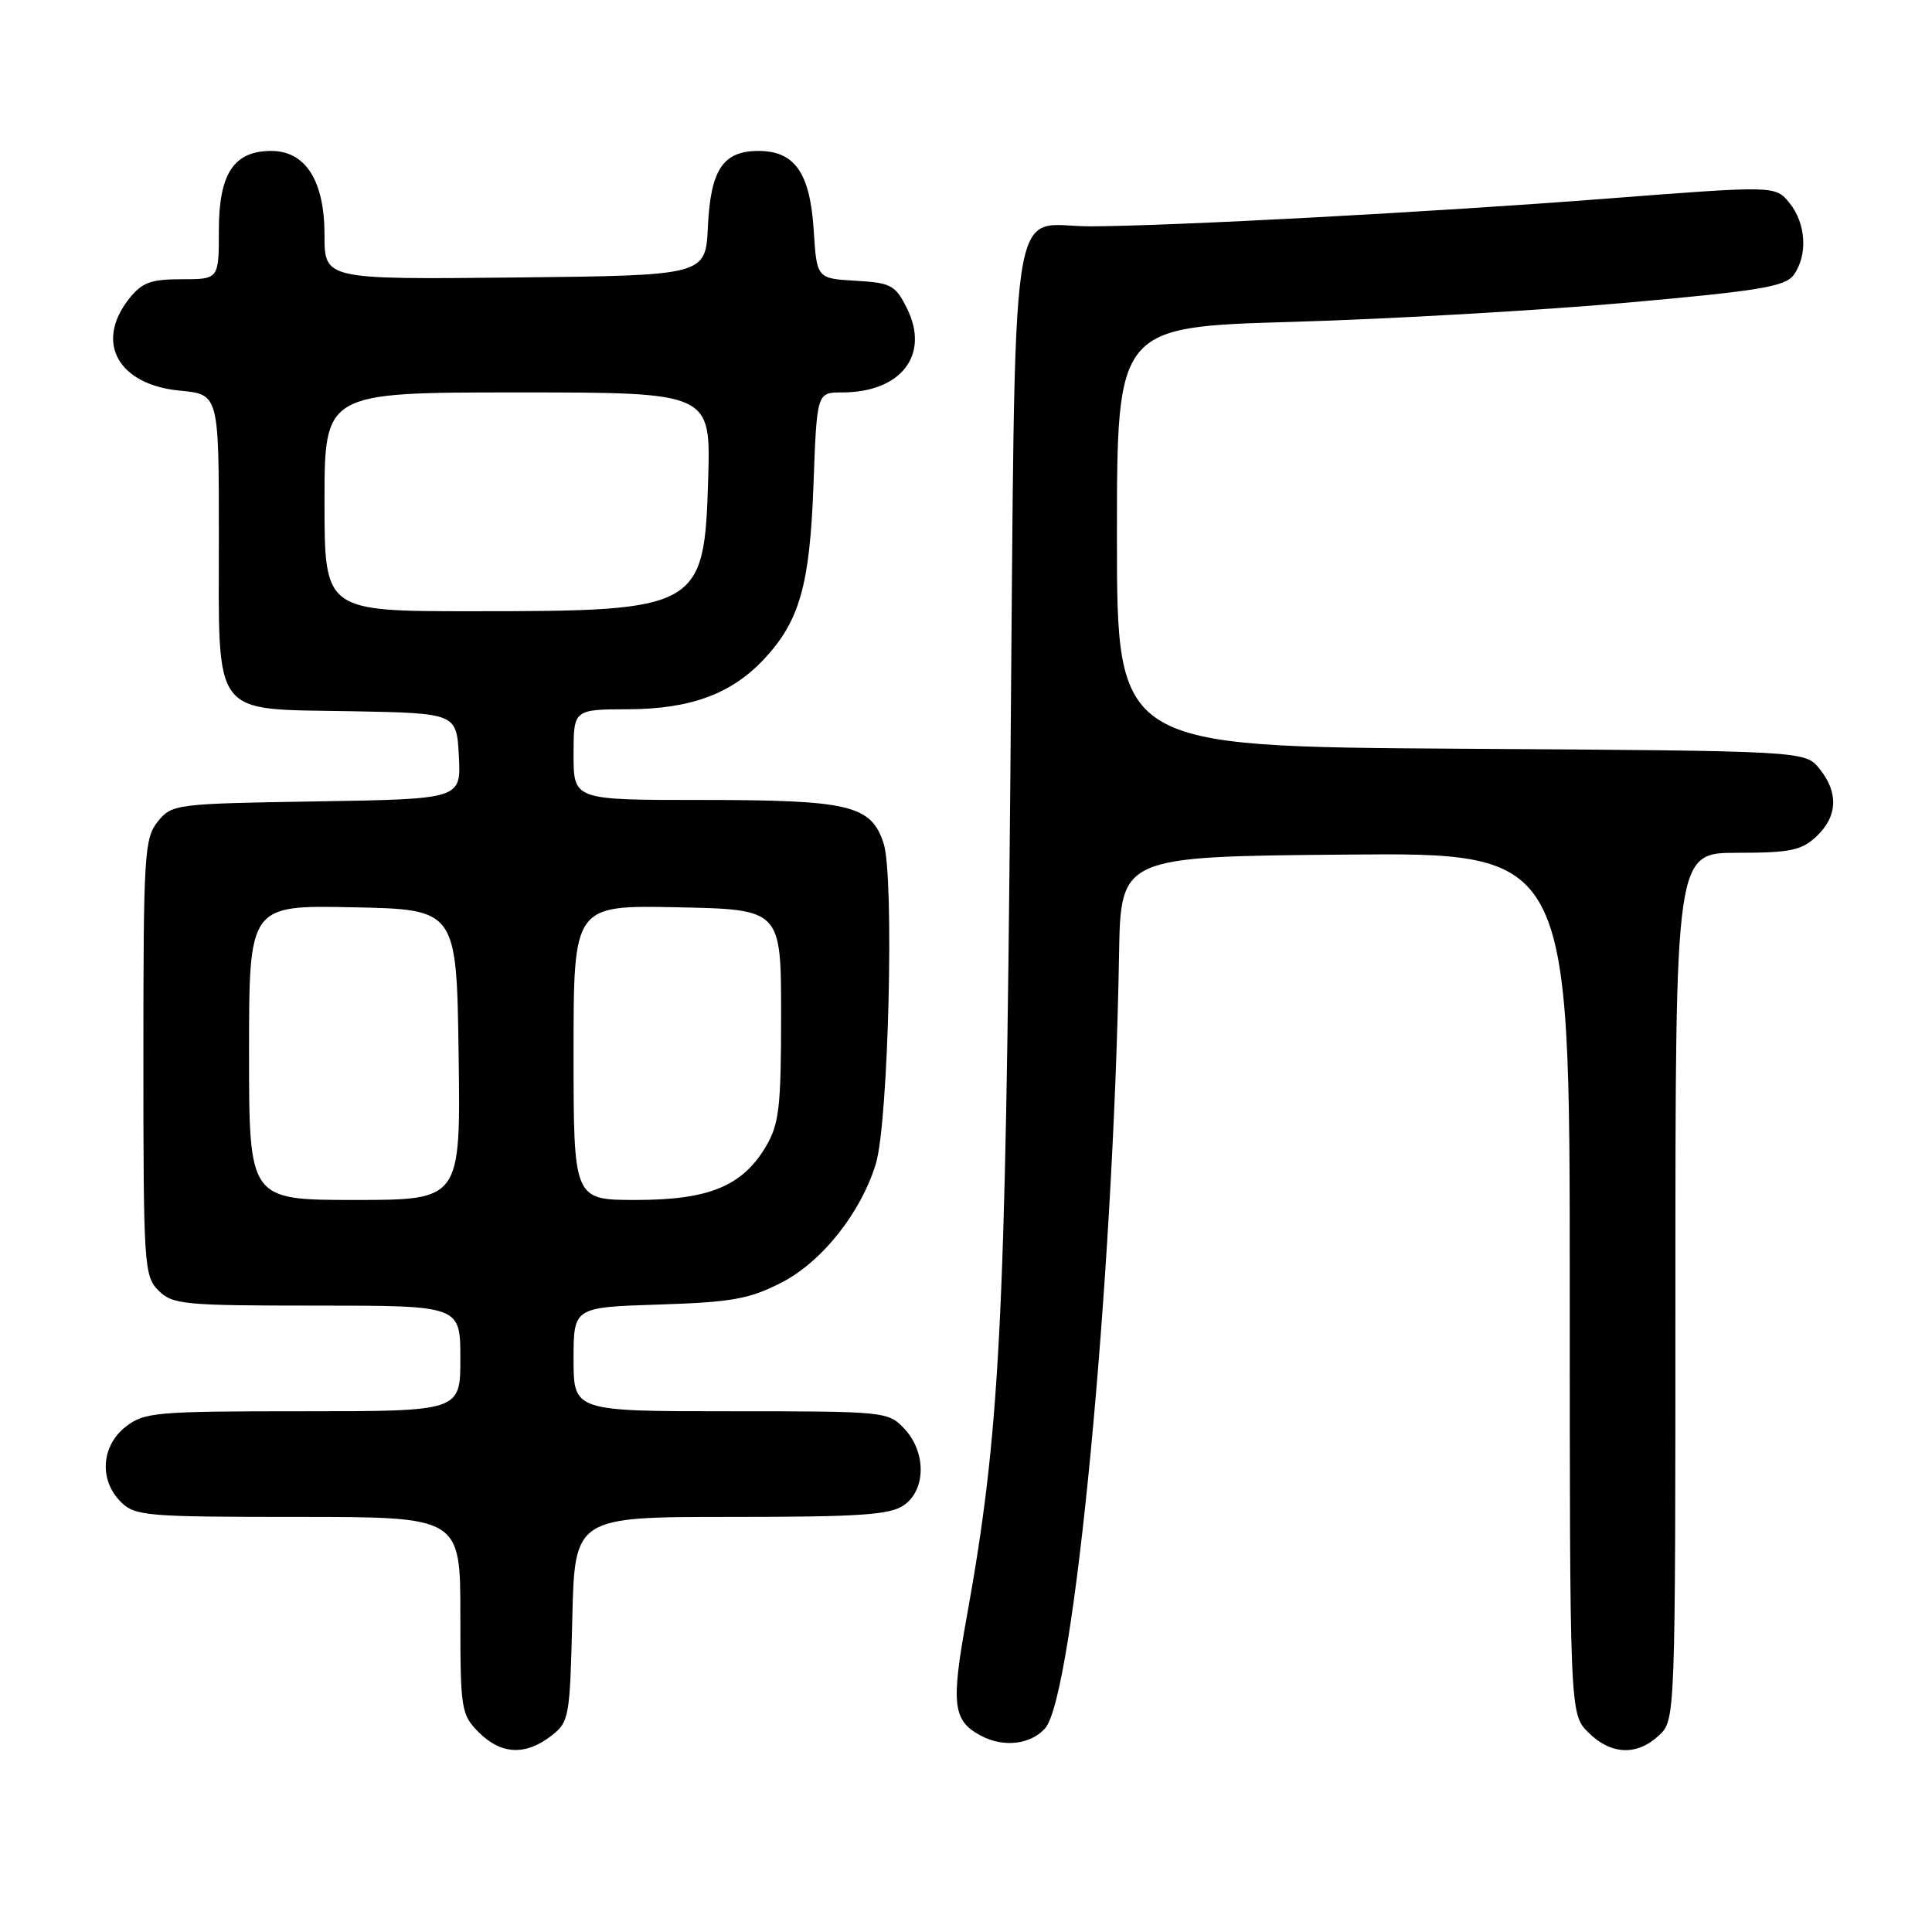 <?xml version="1.0" encoding="UTF-8" standalone="no"?>
<!DOCTYPE svg PUBLIC "-//W3C//DTD SVG 1.1//EN" "http://www.w3.org/Graphics/SVG/1.1/DTD/svg11.dtd" >
<svg xmlns="http://www.w3.org/2000/svg" xmlns:xlink="http://www.w3.org/1999/xlink" version="1.1" viewBox="0 0 256 256">
 <g >
 <path fill="currentColor"
d=" M 73.00 230.04 C 75.42 228.18 75.51 227.66 75.83 214.56 C 76.15 201.00 76.15 201.00 96.85 201.00 C 113.97 201.00 117.94 200.73 119.78 199.44 C 122.71 197.39 122.74 192.41 119.83 189.31 C 117.69 187.04 117.30 187.00 96.83 187.00 C 76.00 187.00 76.00 187.00 76.00 180.11 C 76.00 173.22 76.00 173.22 87.28 172.86 C 96.96 172.55 99.26 172.14 103.53 169.96 C 108.92 167.20 114.09 160.68 116.06 154.18 C 117.74 148.60 118.52 116.11 117.08 111.74 C 115.41 106.67 112.59 106.00 92.85 106.00 C 76.00 106.00 76.00 106.00 76.00 100.00 C 76.00 94.00 76.00 94.00 83.25 93.98 C 91.47 93.95 96.90 91.96 101.20 87.38 C 105.95 82.31 107.30 77.57 107.79 64.25 C 108.24 52.00 108.24 52.00 111.57 52.00 C 119.41 52.00 123.25 47.01 120.17 40.84 C 118.64 37.78 118.07 37.47 113.36 37.20 C 108.23 36.90 108.23 36.90 107.82 30.51 C 107.34 22.91 105.31 20.00 100.50 20.00 C 95.81 20.00 94.16 22.47 93.80 30.02 C 93.50 36.50 93.50 36.50 68.25 36.77 C 43.00 37.03 43.00 37.03 43.00 31.15 C 43.00 23.95 40.50 20.00 35.93 20.00 C 30.99 20.00 29.00 23.01 29.00 30.50 C 29.00 37.00 29.00 37.00 24.07 37.00 C 19.94 37.00 18.81 37.43 17.07 39.63 C 12.55 45.39 15.65 50.97 23.81 51.76 C 29.00 52.25 29.00 52.25 29.00 71.02 C 29.00 95.42 27.85 93.90 46.50 94.24 C 60.50 94.50 60.50 94.50 60.80 100.19 C 61.10 105.88 61.10 105.88 41.96 106.19 C 23.23 106.49 22.78 106.55 20.91 108.86 C 19.13 111.06 19.00 113.17 19.00 140.11 C 19.00 167.67 19.09 169.09 21.00 171.00 C 22.86 172.86 24.33 173.00 42.00 173.00 C 61.00 173.00 61.00 173.00 61.00 180.00 C 61.00 187.00 61.00 187.00 40.13 187.00 C 20.54 187.00 19.11 187.13 16.63 189.07 C 13.41 191.61 13.12 196.12 16.00 199.00 C 17.88 200.88 19.33 201.00 39.50 201.00 C 61.00 201.00 61.00 201.00 61.00 214.05 C 61.00 226.56 61.10 227.19 63.45 229.55 C 66.39 232.48 69.60 232.65 73.00 230.04 Z  M 219.81 229.96 C 222.00 227.92 222.00 227.92 222.00 170.46 C 222.00 113.00 222.00 113.00 230.19 113.00 C 237.21 113.00 238.70 112.69 240.69 110.83 C 243.50 108.18 243.64 105.01 241.09 101.86 C 239.18 99.50 239.18 99.50 193.59 99.21 C 148.00 98.92 148.00 98.92 148.00 71.12 C 148.00 43.32 148.00 43.32 171.25 42.65 C 184.04 42.28 203.91 41.14 215.42 40.12 C 233.15 38.54 236.54 37.98 237.67 36.44 C 239.56 33.85 239.32 29.61 237.12 26.90 C 235.25 24.59 235.25 24.59 212.87 26.32 C 189.89 28.10 155.19 29.96 144.44 29.99 C 133.52 30.01 134.59 22.62 133.88 102.67 C 133.23 175.78 132.49 189.93 128.07 214.41 C 126.00 225.86 126.25 228.00 129.96 229.98 C 132.95 231.58 136.52 231.18 138.47 229.03 C 142.27 224.83 147.53 169.87 148.28 126.50 C 148.50 113.50 148.50 113.50 178.25 113.24 C 208.00 112.97 208.00 112.97 208.00 170.03 C 208.00 227.09 208.00 227.09 210.45 229.55 C 213.44 232.53 216.89 232.69 219.81 229.96 Z  M 33.00 139.47 C 33.00 119.94 33.00 119.94 46.75 120.22 C 60.50 120.50 60.50 120.50 60.77 139.75 C 61.04 159.00 61.04 159.00 47.02 159.00 C 33.00 159.00 33.00 159.00 33.00 139.47 Z  M 76.00 139.47 C 76.00 119.94 76.00 119.94 89.75 120.22 C 103.50 120.50 103.50 120.50 103.50 134.50 C 103.50 146.70 103.24 148.93 101.50 151.89 C 98.38 157.17 93.94 159.00 84.27 159.00 C 76.00 159.00 76.00 159.00 76.00 139.47 Z  M 43.00 66.50 C 43.00 52.00 43.00 52.00 68.59 52.00 C 94.17 52.00 94.17 52.00 93.84 63.40 C 93.33 80.67 92.76 80.99 62.75 80.99 C 43.00 81.00 43.00 81.00 43.00 66.50 Z "/>
</g>
</svg>